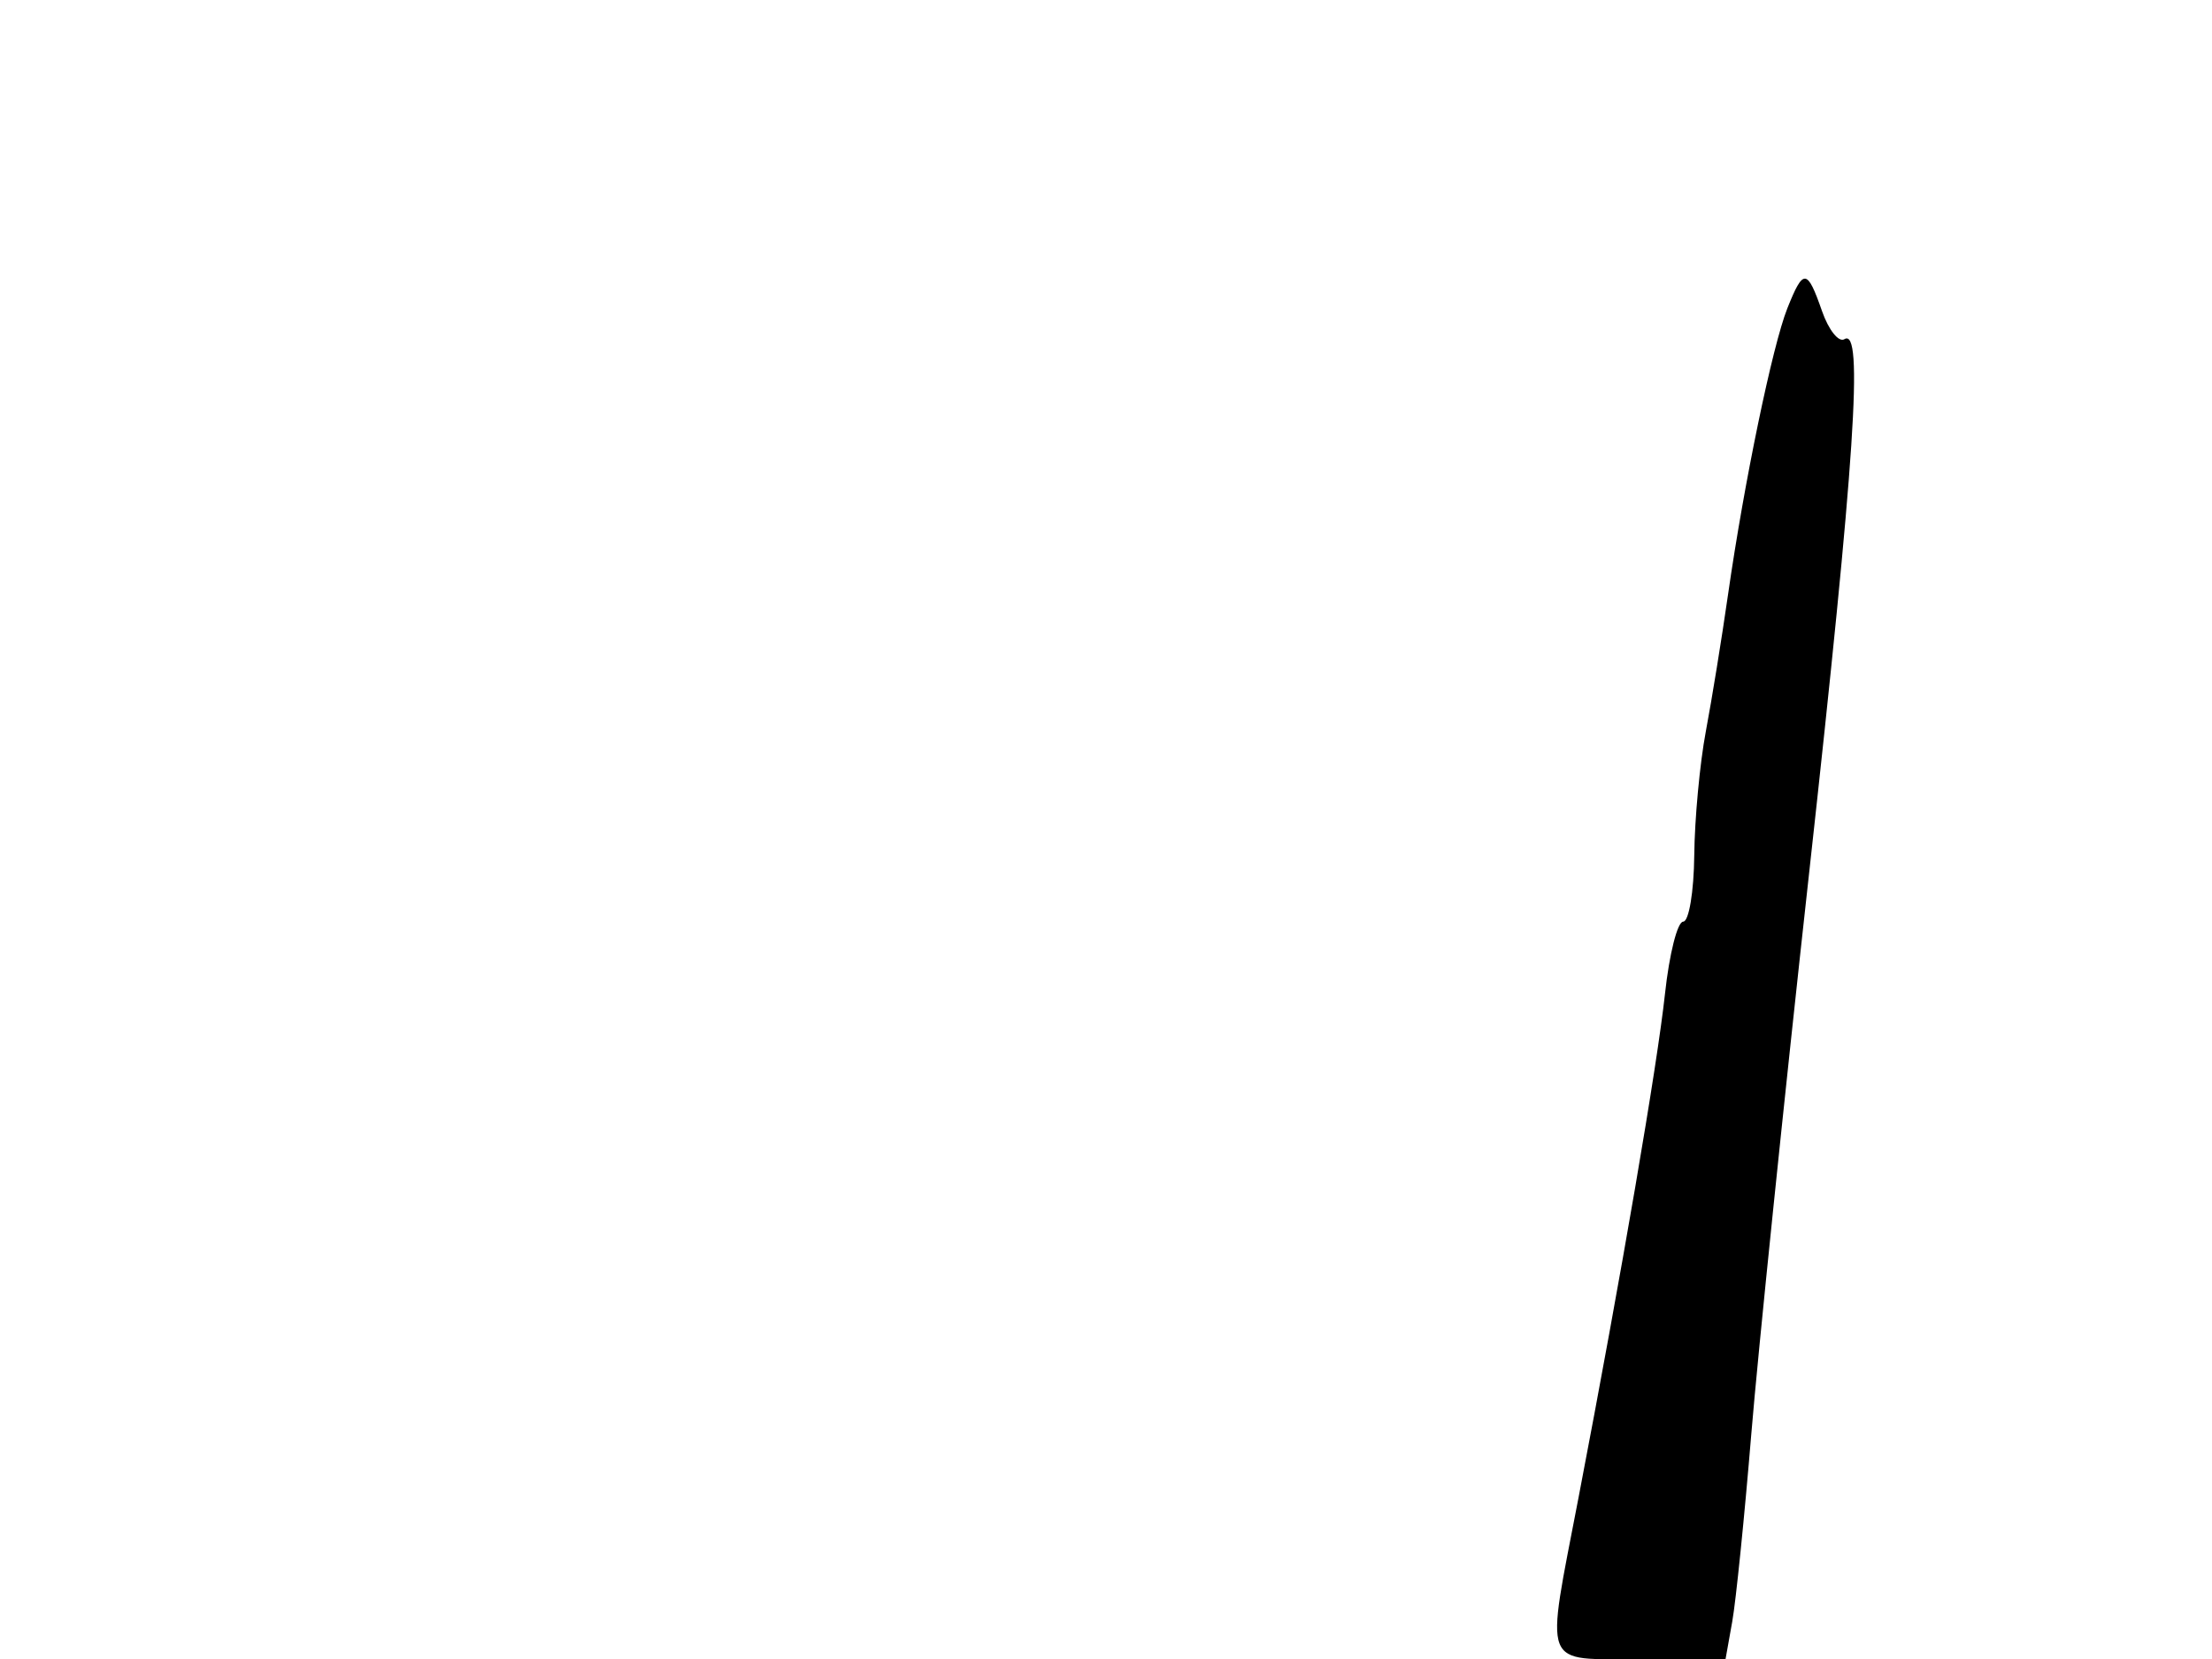 <svg xmlns="http://www.w3.org/2000/svg" width="192" height="144" viewBox="0 0 192 144" version="1.1">
	<path d="M 155.145 26.750 C 153.849 29.996, 151.389 41.864, 149.995 51.589 C 149.451 55.390, 148.581 60.750, 148.062 63.500 C 147.544 66.250, 147.092 71.088, 147.060 74.250 C 147.027 77.412, 146.594 80, 146.098 80 C 145.602 80, 144.892 82.813, 144.521 86.250 C 143.843 92.514, 140.783 110.347, 137.014 129.998 C 134.123 145.070, 133.712 144, 142.389 144 L 149.777 144 150.358 140.750 C 150.677 138.963, 151.420 131.650, 152.009 124.500 C 152.598 117.350, 154.862 95.385, 157.040 75.690 C 161.021 39.687, 161.767 28.408, 160.097 29.440 C 159.601 29.747, 158.724 28.648, 158.149 26.999 C 156.862 23.307, 156.530 23.279, 155.145 26.750" stroke="none" fill="black" fill-rule="evenodd"/>
</svg>